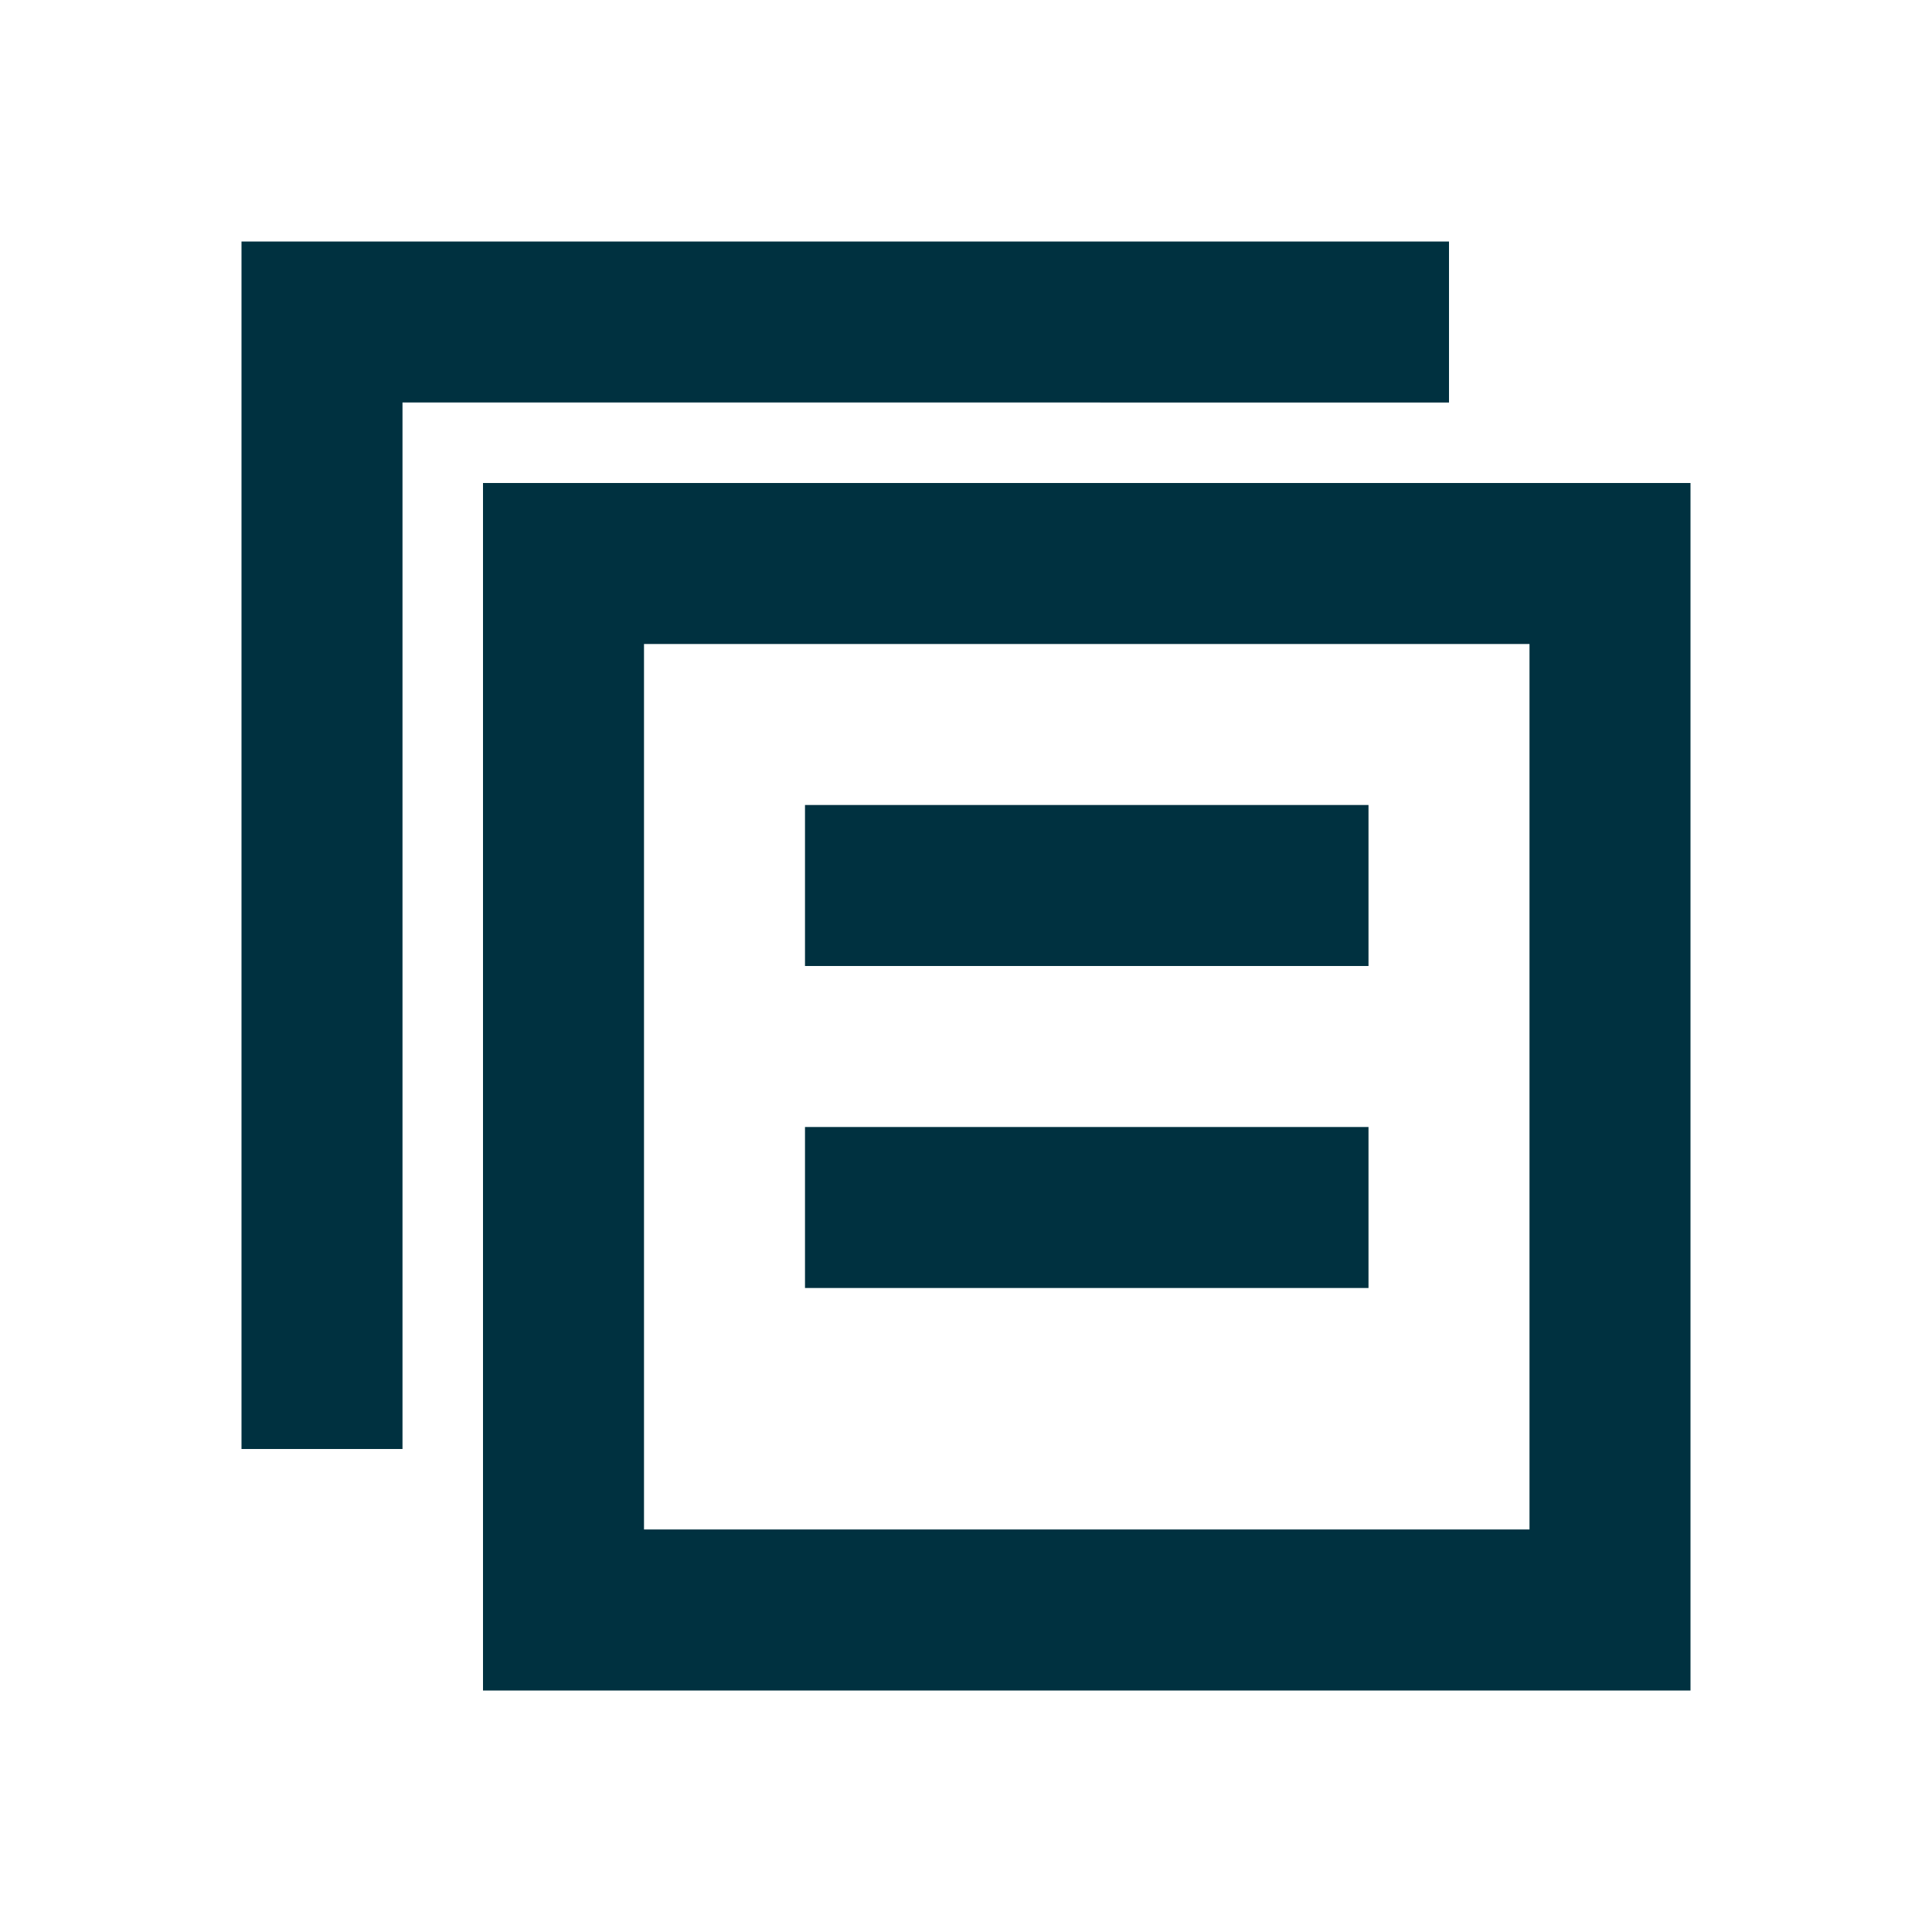 <!DOCTYPE svg PUBLIC "-//W3C//DTD SVG 1.1//EN" "http://www.w3.org/Graphics/SVG/1.1/DTD/svg11.dtd">
<!-- Uploaded to: SVG Repo, www.svgrepo.com, Transformed by: SVG Repo Mixer Tools -->
<svg width="800px" height="800px" viewBox="0 0 512 512" version="1.1" xmlns="http://www.w3.org/2000/svg" xmlns:xlink="http://www.w3.org/1999/xlink" fill="#000000">
<g id="SVGRepo_bgCarrier" stroke-width="0"/>
<g id="SVGRepo_tracerCarrier" stroke-linecap="round" stroke-linejoin="round"/>
<g id="SVGRepo_iconCarrier"> <title>details</title> <g id="Page-1" stroke="none" stroke-width="1" fill="none" fill-rule="evenodd"> <g id="Combined-Shape" fill="#003140" transform="translate(64, 64)"> <path d="M384,64 L384,384 L64,384 L64,64 L384,64 Z M341.333,106.667 L106.667,106.667 L106.667,341.333 L341.333,341.333 L341.333,106.667 Z M320,1.42108547e-14 L320,42.667 L42.666,42.666 L42.667,320 L1.42108547e-14,320 L1.42108547e-14,1.42108547e-14 L320,1.42108547e-14 Z M298.667,234.667 L298.667,277.333 L149.333,277.333 L149.333,234.667 L298.667,234.667 Z M298.667,149.333 L298.667,192 L149.333,192 L149.333,149.333 L298.667,149.333 Z"> </path> </g> </g> </g>
</svg>